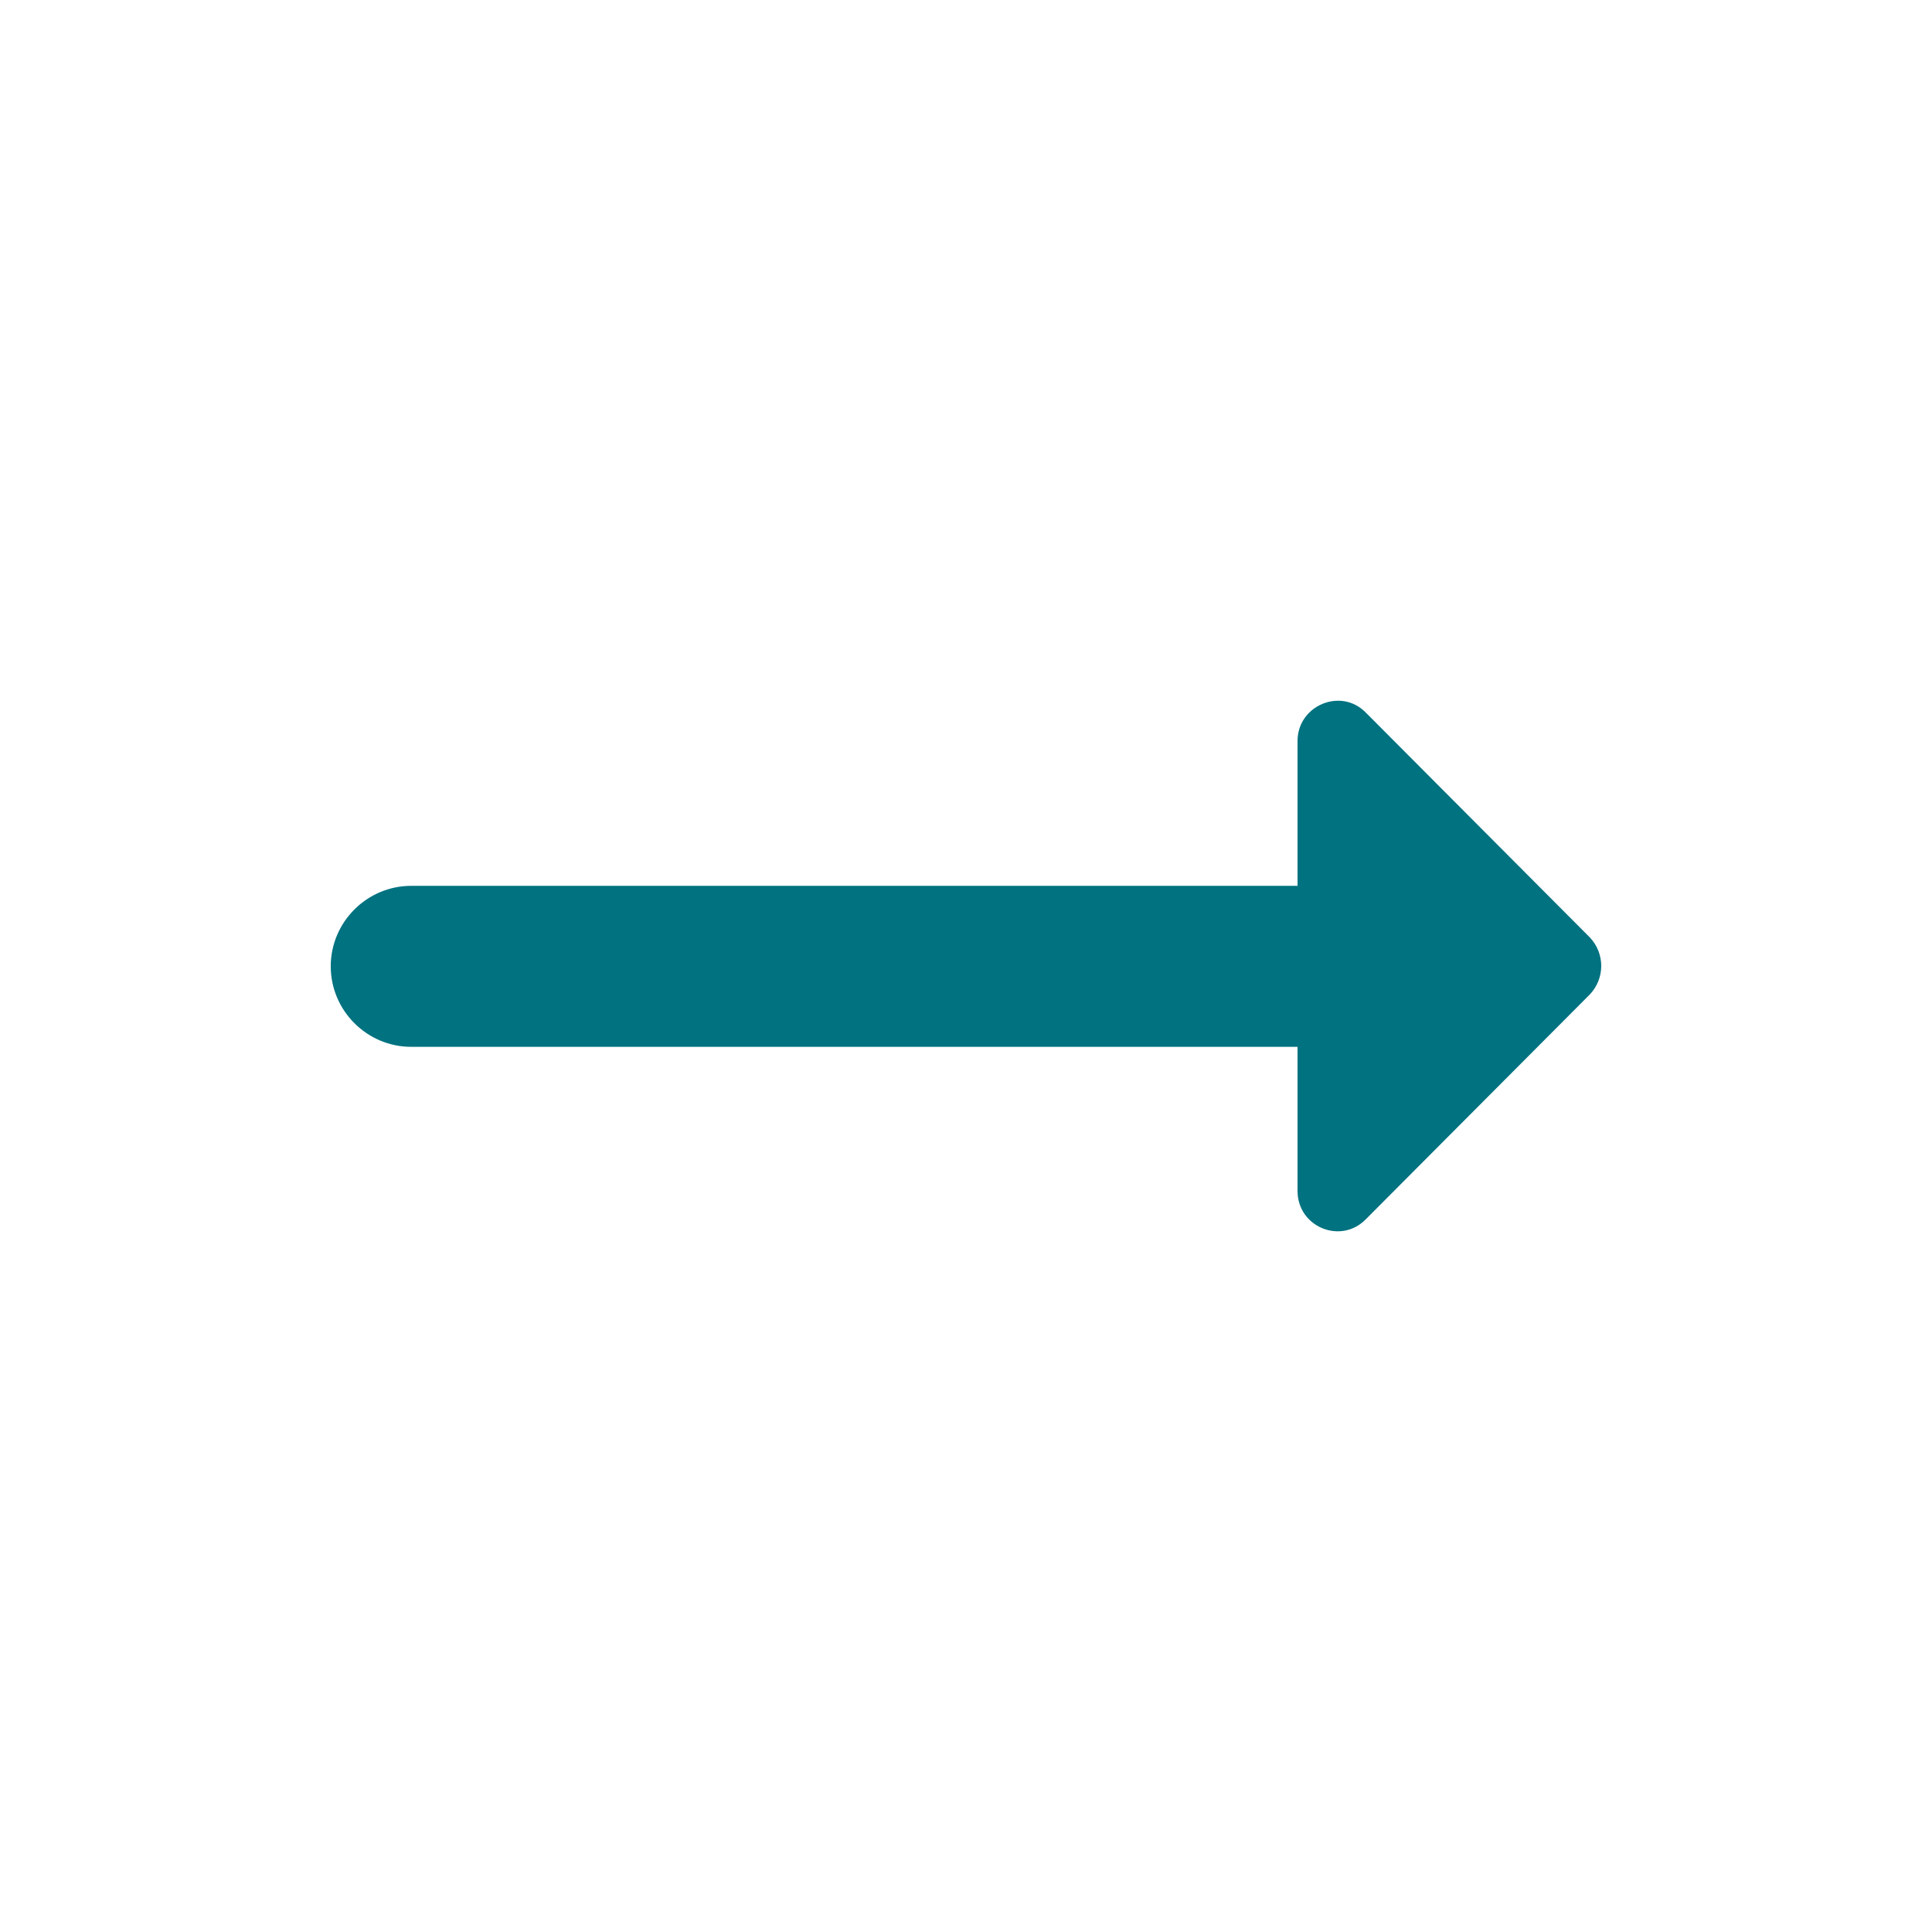 <svg width="94" height="94" viewBox="0 0 94 94" fill="none" xmlns="http://www.w3.org/2000/svg">
<path d="M63.131 43.1H20.009C17.854 43.1 16.092 44.862 16.092 47.016C16.092 49.17 17.854 50.933 20.009 50.933H63.131V57.944C63.131 59.706 65.246 60.568 66.46 59.315L77.349 48.387C78.093 47.604 78.093 46.39 77.349 45.606L66.46 34.679C65.246 33.425 63.131 34.326 63.131 36.05V43.1Z" fill="#007280"/>
</svg>
